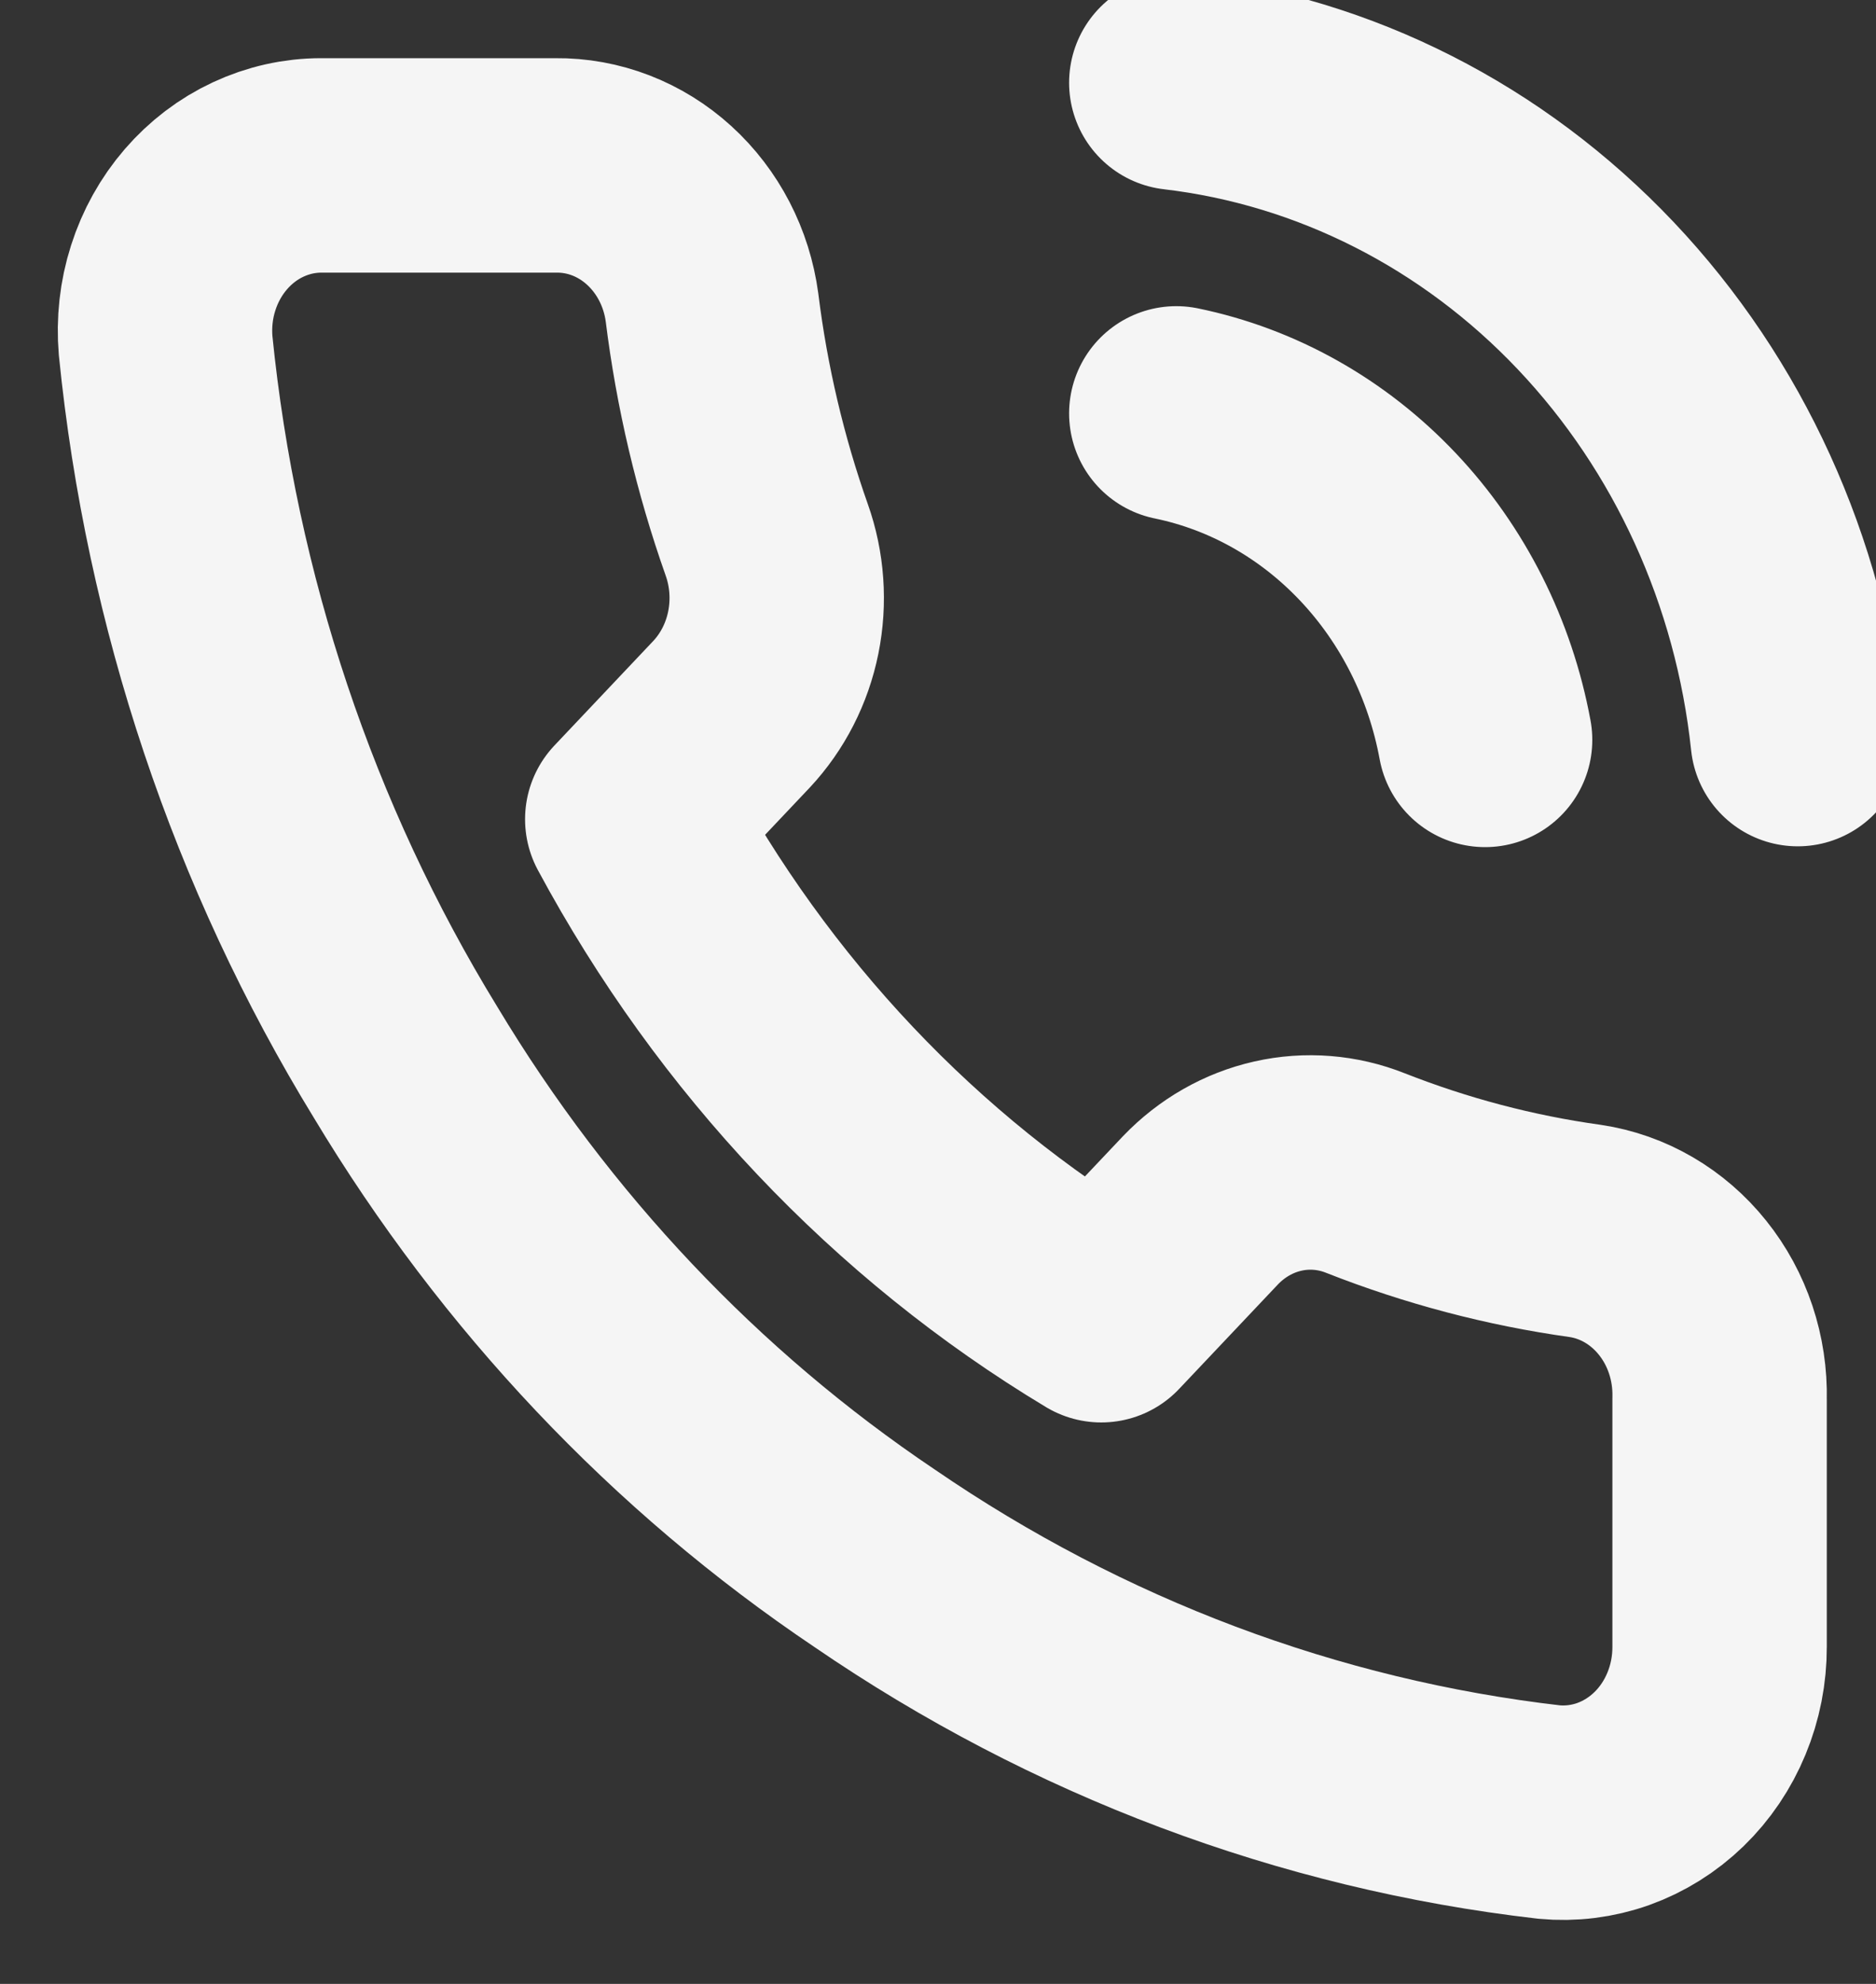 <svg width="35" height="37" viewBox="0 0 35 37" fill="none" xmlns="http://www.w3.org/2000/svg">
<rect x="0" y="0" width="35" height="37" fill="#333333" stroke="none"/>
<g clip-path="url(#clip0_25_95)">
<path d="M21.946 7.71C23.371 8.003 24.68 8.74 25.706 9.825C26.732 10.909 27.429 12.293 27.707 13.799M21.946 1.543C24.906 1.891 27.665 3.291 29.772 5.516C31.879 7.74 33.208 10.656 33.54 13.784M32.082 26.086V30.711C32.083 31.141 32 31.566 31.837 31.959C31.675 32.352 31.436 32.706 31.137 32.996C30.837 33.286 30.484 33.507 30.099 33.645C29.715 33.782 29.307 33.833 28.902 33.795C24.415 33.279 20.104 31.658 16.317 29.062C12.793 26.695 9.806 23.537 7.567 19.812C5.102 15.79 3.569 11.211 3.09 6.445C3.054 6.019 3.101 5.589 3.231 5.184C3.36 4.778 3.568 4.405 3.841 4.089C4.114 3.773 4.446 3.52 4.816 3.348C5.187 3.175 5.587 3.085 5.992 3.085H10.367C11.075 3.077 11.761 3.342 12.297 3.83C12.834 4.318 13.185 4.995 13.284 5.736C13.468 7.216 13.811 8.67 14.305 10.068C14.501 10.62 14.543 11.22 14.427 11.796C14.311 12.373 14.04 12.902 13.648 13.321L11.796 15.279C13.872 19.139 16.895 22.335 20.546 24.529L22.398 22.571C22.795 22.157 23.295 21.871 23.841 21.748C24.386 21.625 24.953 21.67 25.475 21.878C26.799 22.399 28.173 22.762 29.573 22.957C30.282 23.062 30.929 23.44 31.391 24.017C31.854 24.594 32.099 25.33 32.082 26.086Z" stroke="#F5F5F5" stroke-width="4" stroke-linecap="round" stroke-linejoin="round"/>
</g>
<defs>
<clipPath id="clip0_25_95">
<rect width="35" height="37" fill="white"/>
</clipPath>
</defs>
</svg>
